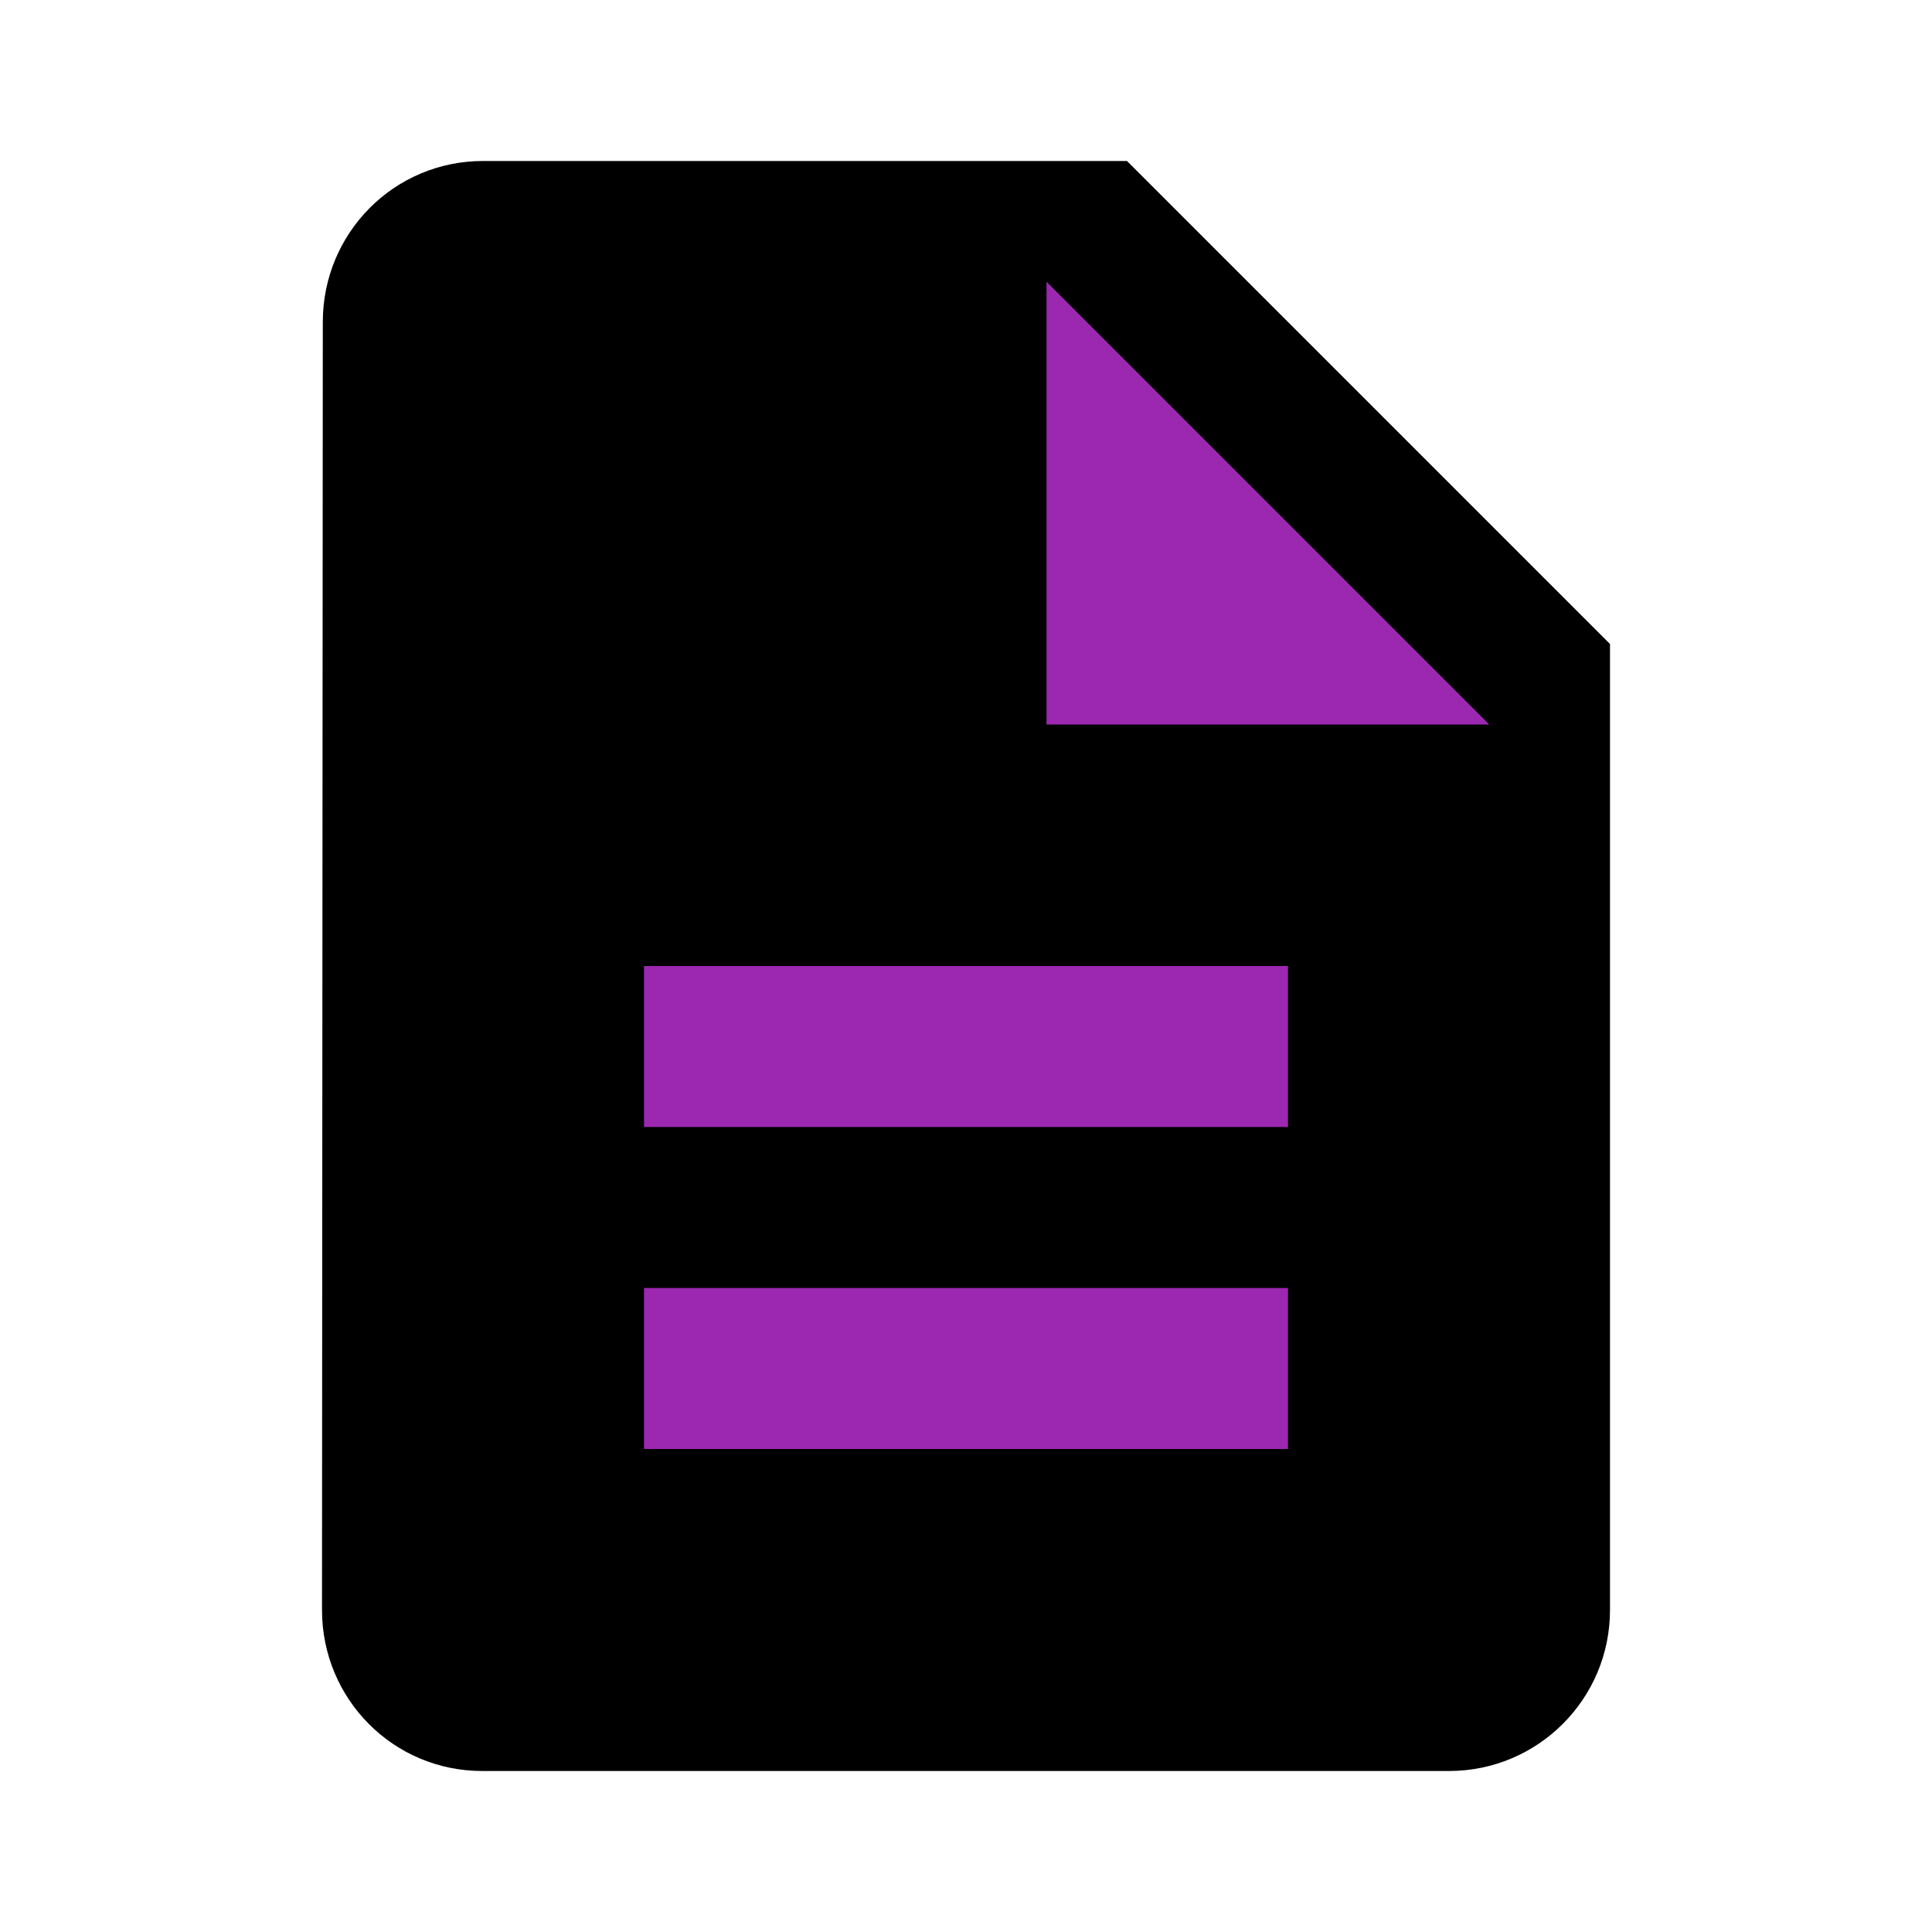 <svg fill="#9C27B0" height="48" version="1.1" viewBox="0 0 48 48" width="48" xmlns="http://www.w3.org/2000/svg"><path d="M28 4L12 4c-2.21 0-3.98 1.79-3.98 4L8 40c0 2.21 1.77 4 3.98 4L36 44c2.21 0 4-1.79 4-4L40 16 28 4Z" fill="#000"/><path d="m32 36l-16 0 0-4 16 0 0 4z" fill="#9C27B0"/><path d="m32 28l-16 0 0-4 16 0 0 4z" fill="#9C27B0"/><path d="M26 18L26 7 37 18 26 18Z" fill="#9C27B0"/></svg>